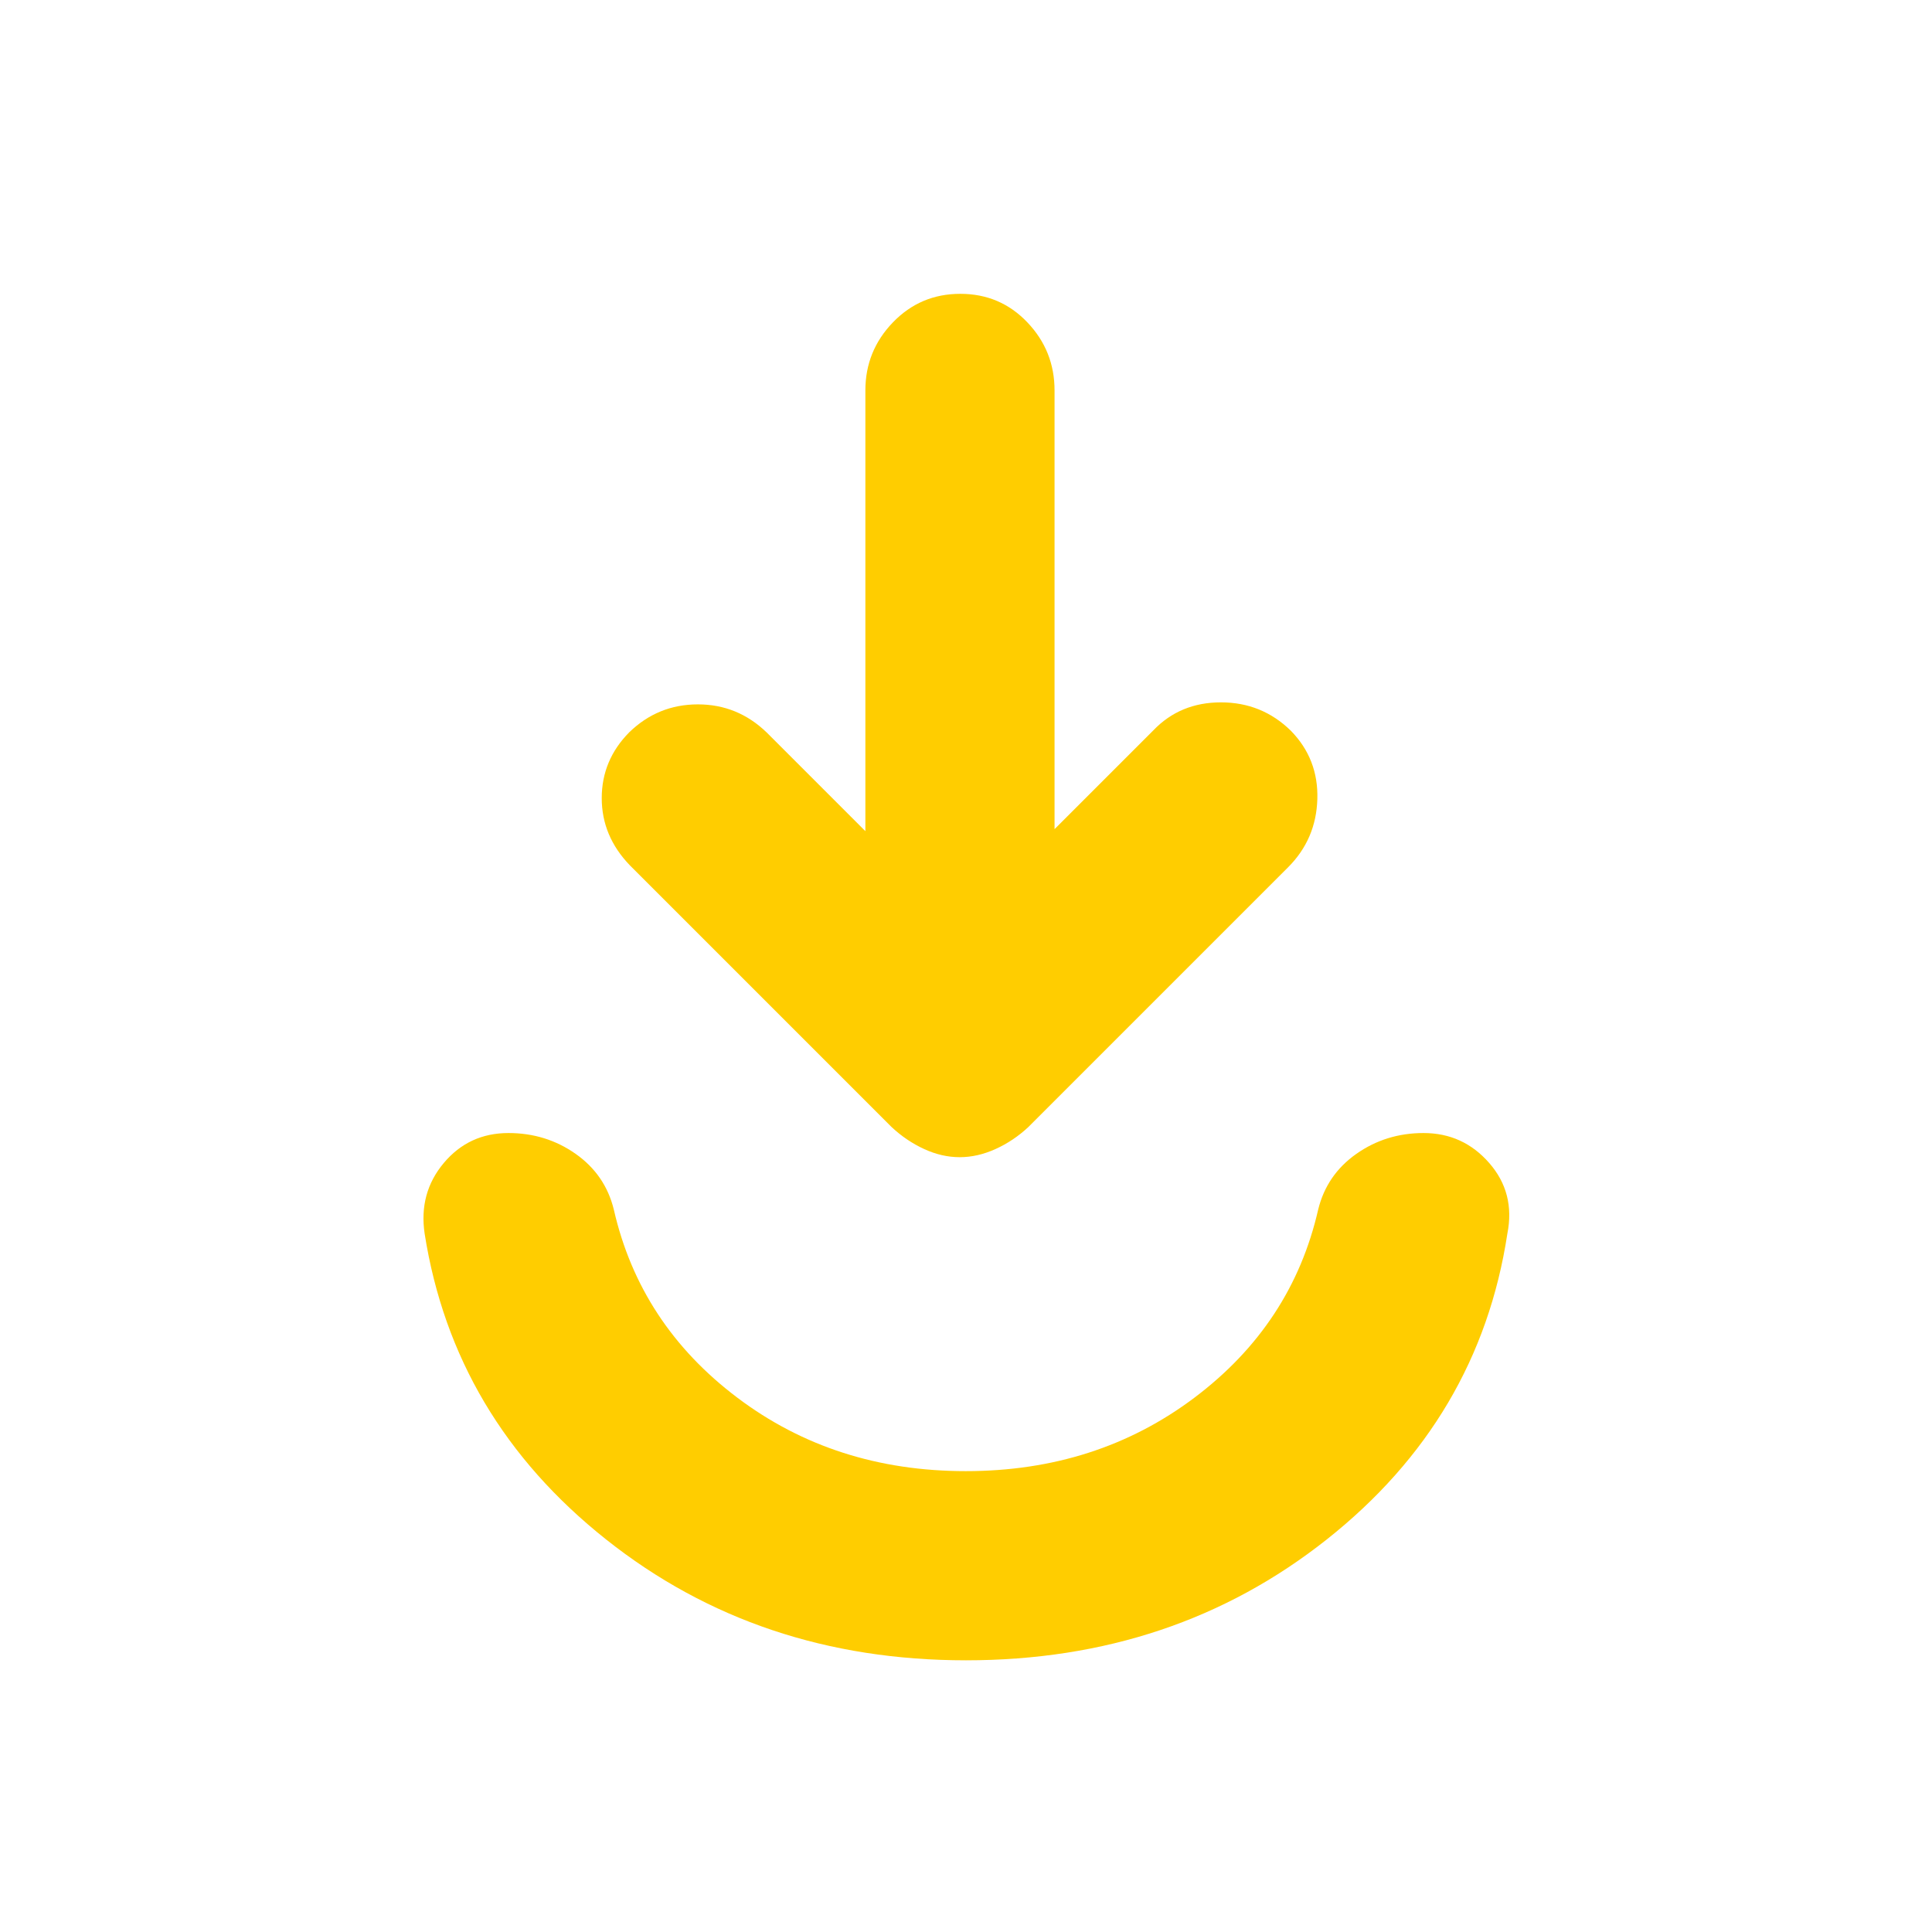 <svg xmlns="http://www.w3.org/2000/svg" height="48" viewBox="0 -960 960 960" width="48"><path fill="rgb(255, 205, 0)" d="M480-135q-103.2 0-178.88-60.09Q225.45-255.18 211-347q-3-20.2 9.5-35.1Q233-397 252.66-397q18.66 0 33.38 10.35Q300.75-376.29 305-359q13 57 61.38 93.5 48.37 36.5 113.5 36.5 65.12 0 113.62-36.5T655-359q4.25-17.29 18.96-27.65Q688.68-397 707.34-397 727-397 740-382.1q13 14.9 9 35.1-14 92-89.81 152T480-135Zm-50-412v-219q0-19.63 13.68-33.81Q457.35-814 477.18-814q19.82 0 33.32 14.19Q524-785.63 524-766v218l49-49q13.36-14 33.68-14t34.71 14.07q13.78 14.07 13.19 34Q654-543 640-529L511-400q-7.4 6.91-16.33 10.95-8.94 4.05-17.8 4.05-8.87 0-17.67-4.05-8.8-4.04-16.2-10.95L313-530q-14-14.5-14-33.41 0-18.91 13.7-32.75Q327-610 346.77-610q19.76 0 34.23 14l49 49Z"/></svg>